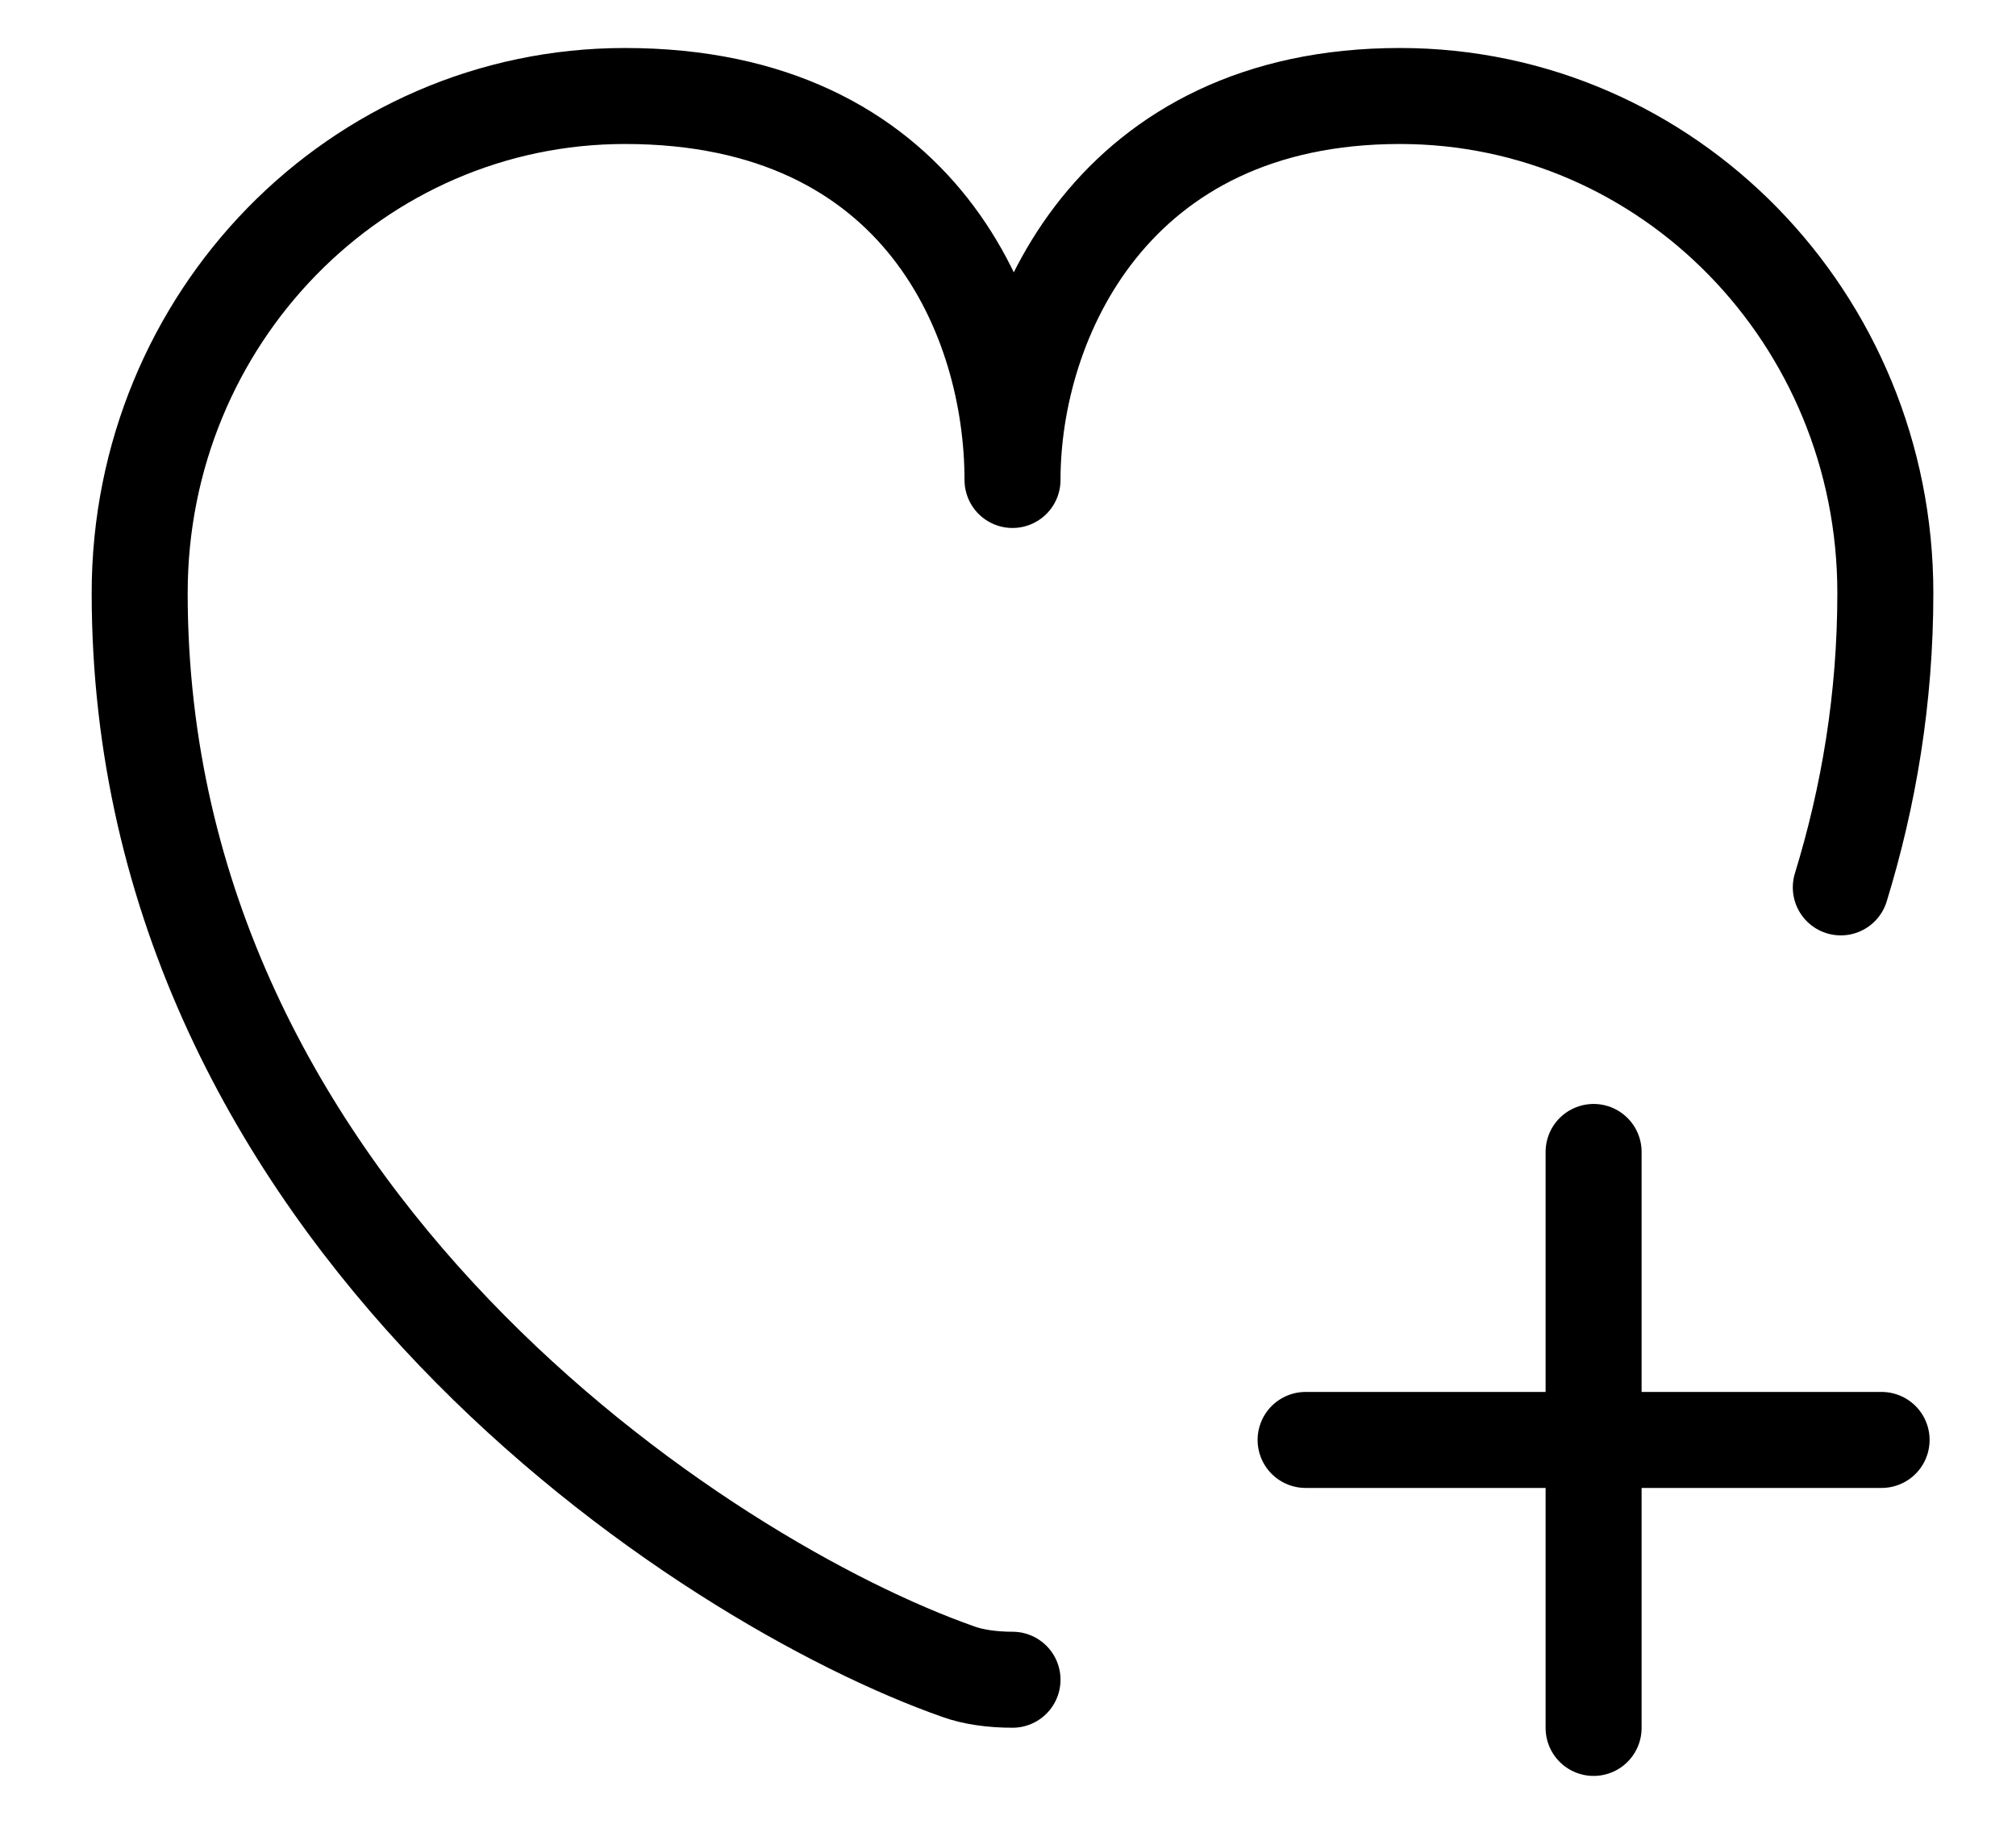 <svg width="21" height="19" viewBox="0 0 21 19" fill="none" xmlns="http://www.w3.org/2000/svg">
    <path d="M19.175 9.244c.29-.945.464-1.964.464-3.066C19.639 3.316 17.375 1 14.583 1c-2.983 0-4.036 2.333-4.036 4 0-1.667-.947-4-4.037-4-2.792 0-5.055 2.316-5.055 5.178 0 6.484 5.891 10.31 8.528 11.236.154.056.354.084.564.084" stroke="#000" stroke-linecap="round" stroke-linejoin="round"/>
    <path d="M19.6 15h-6M16.6 12v6" stroke="#000" stroke-miterlimit="10" stroke-linecap="round" stroke-linejoin="round"/>
</svg>
